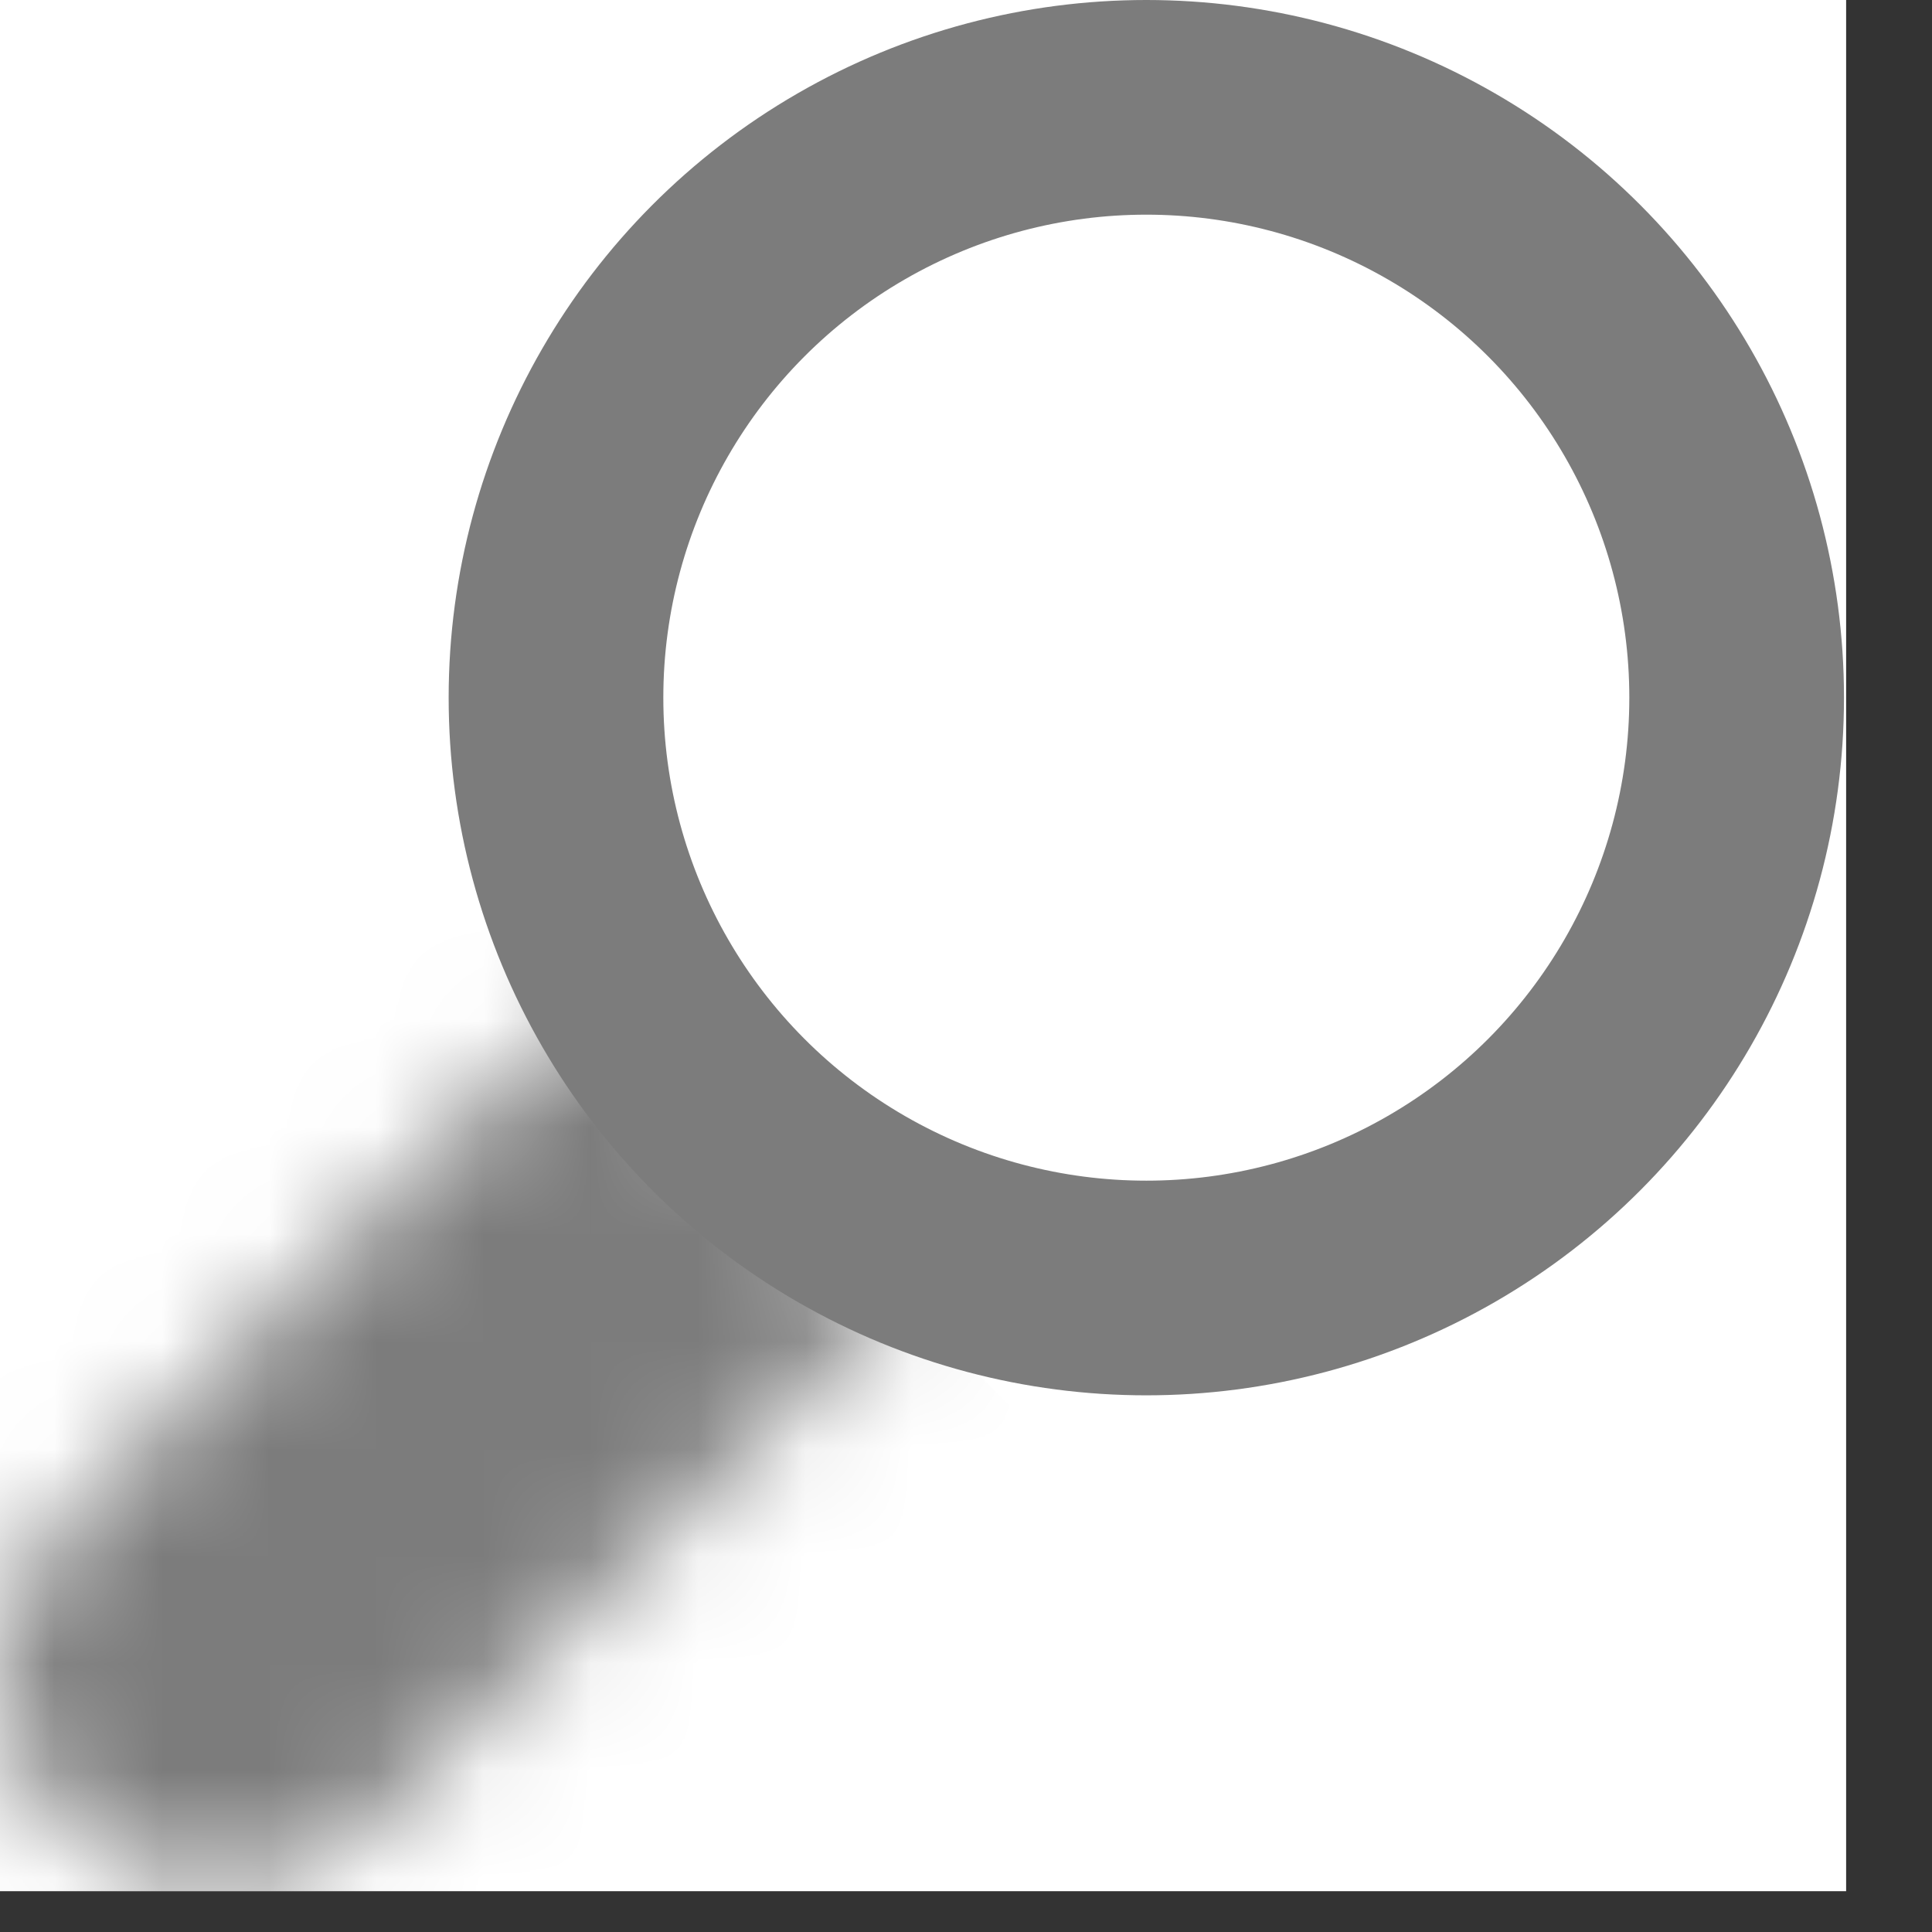 <svg width="18" height="18" viewBox="0 0 18 18" fill="none" xmlns="http://www.w3.org/2000/svg">
<rect x="0" y="0" width="18" height="18" fill="#333333" stroke="none"/>
<g clip-path="url(#clip0_64_64)">
<rect width="17.2" height="17.62" fill="white"/>
<mask id="path-1-inside-1_64_64" fill="white">
<path d="M5.548 9.239L8.376 12.067L3.423 17.021C2.642 17.802 1.375 17.802 0.594 17.021C-0.187 16.24 -0.187 14.973 0.594 14.192L5.548 9.239Z"/>
</mask>
<path d="M5.548 9.239L8.376 12.067L5.548 9.239ZM4.837 18.435C3.275 19.997 0.742 19.997 -0.82 18.435C-2.382 16.873 -2.382 14.34 -0.82 12.778L2.008 15.607L4.837 18.435ZM-0.82 18.435C-2.382 16.873 -2.382 14.34 -0.82 12.778L4.134 7.824L6.962 10.653L2.008 15.607L-0.82 18.435ZM9.791 13.481L4.837 18.435C3.275 19.997 0.742 19.997 -0.82 18.435L2.008 15.607L6.962 10.653L9.791 13.481Z" fill="#7C7C7C" mask="url(#path-1-inside-1_64_64)"/>
<circle cx="10.68" cy="6.5" r="5.5" stroke="#7C7C7C" stroke-width="2"/>
</g>
<defs>
<clipPath id="clip0_64_64">
<rect width="17.2" height="17.62" fill="white"/>
</clipPath>
</defs>
</svg>
